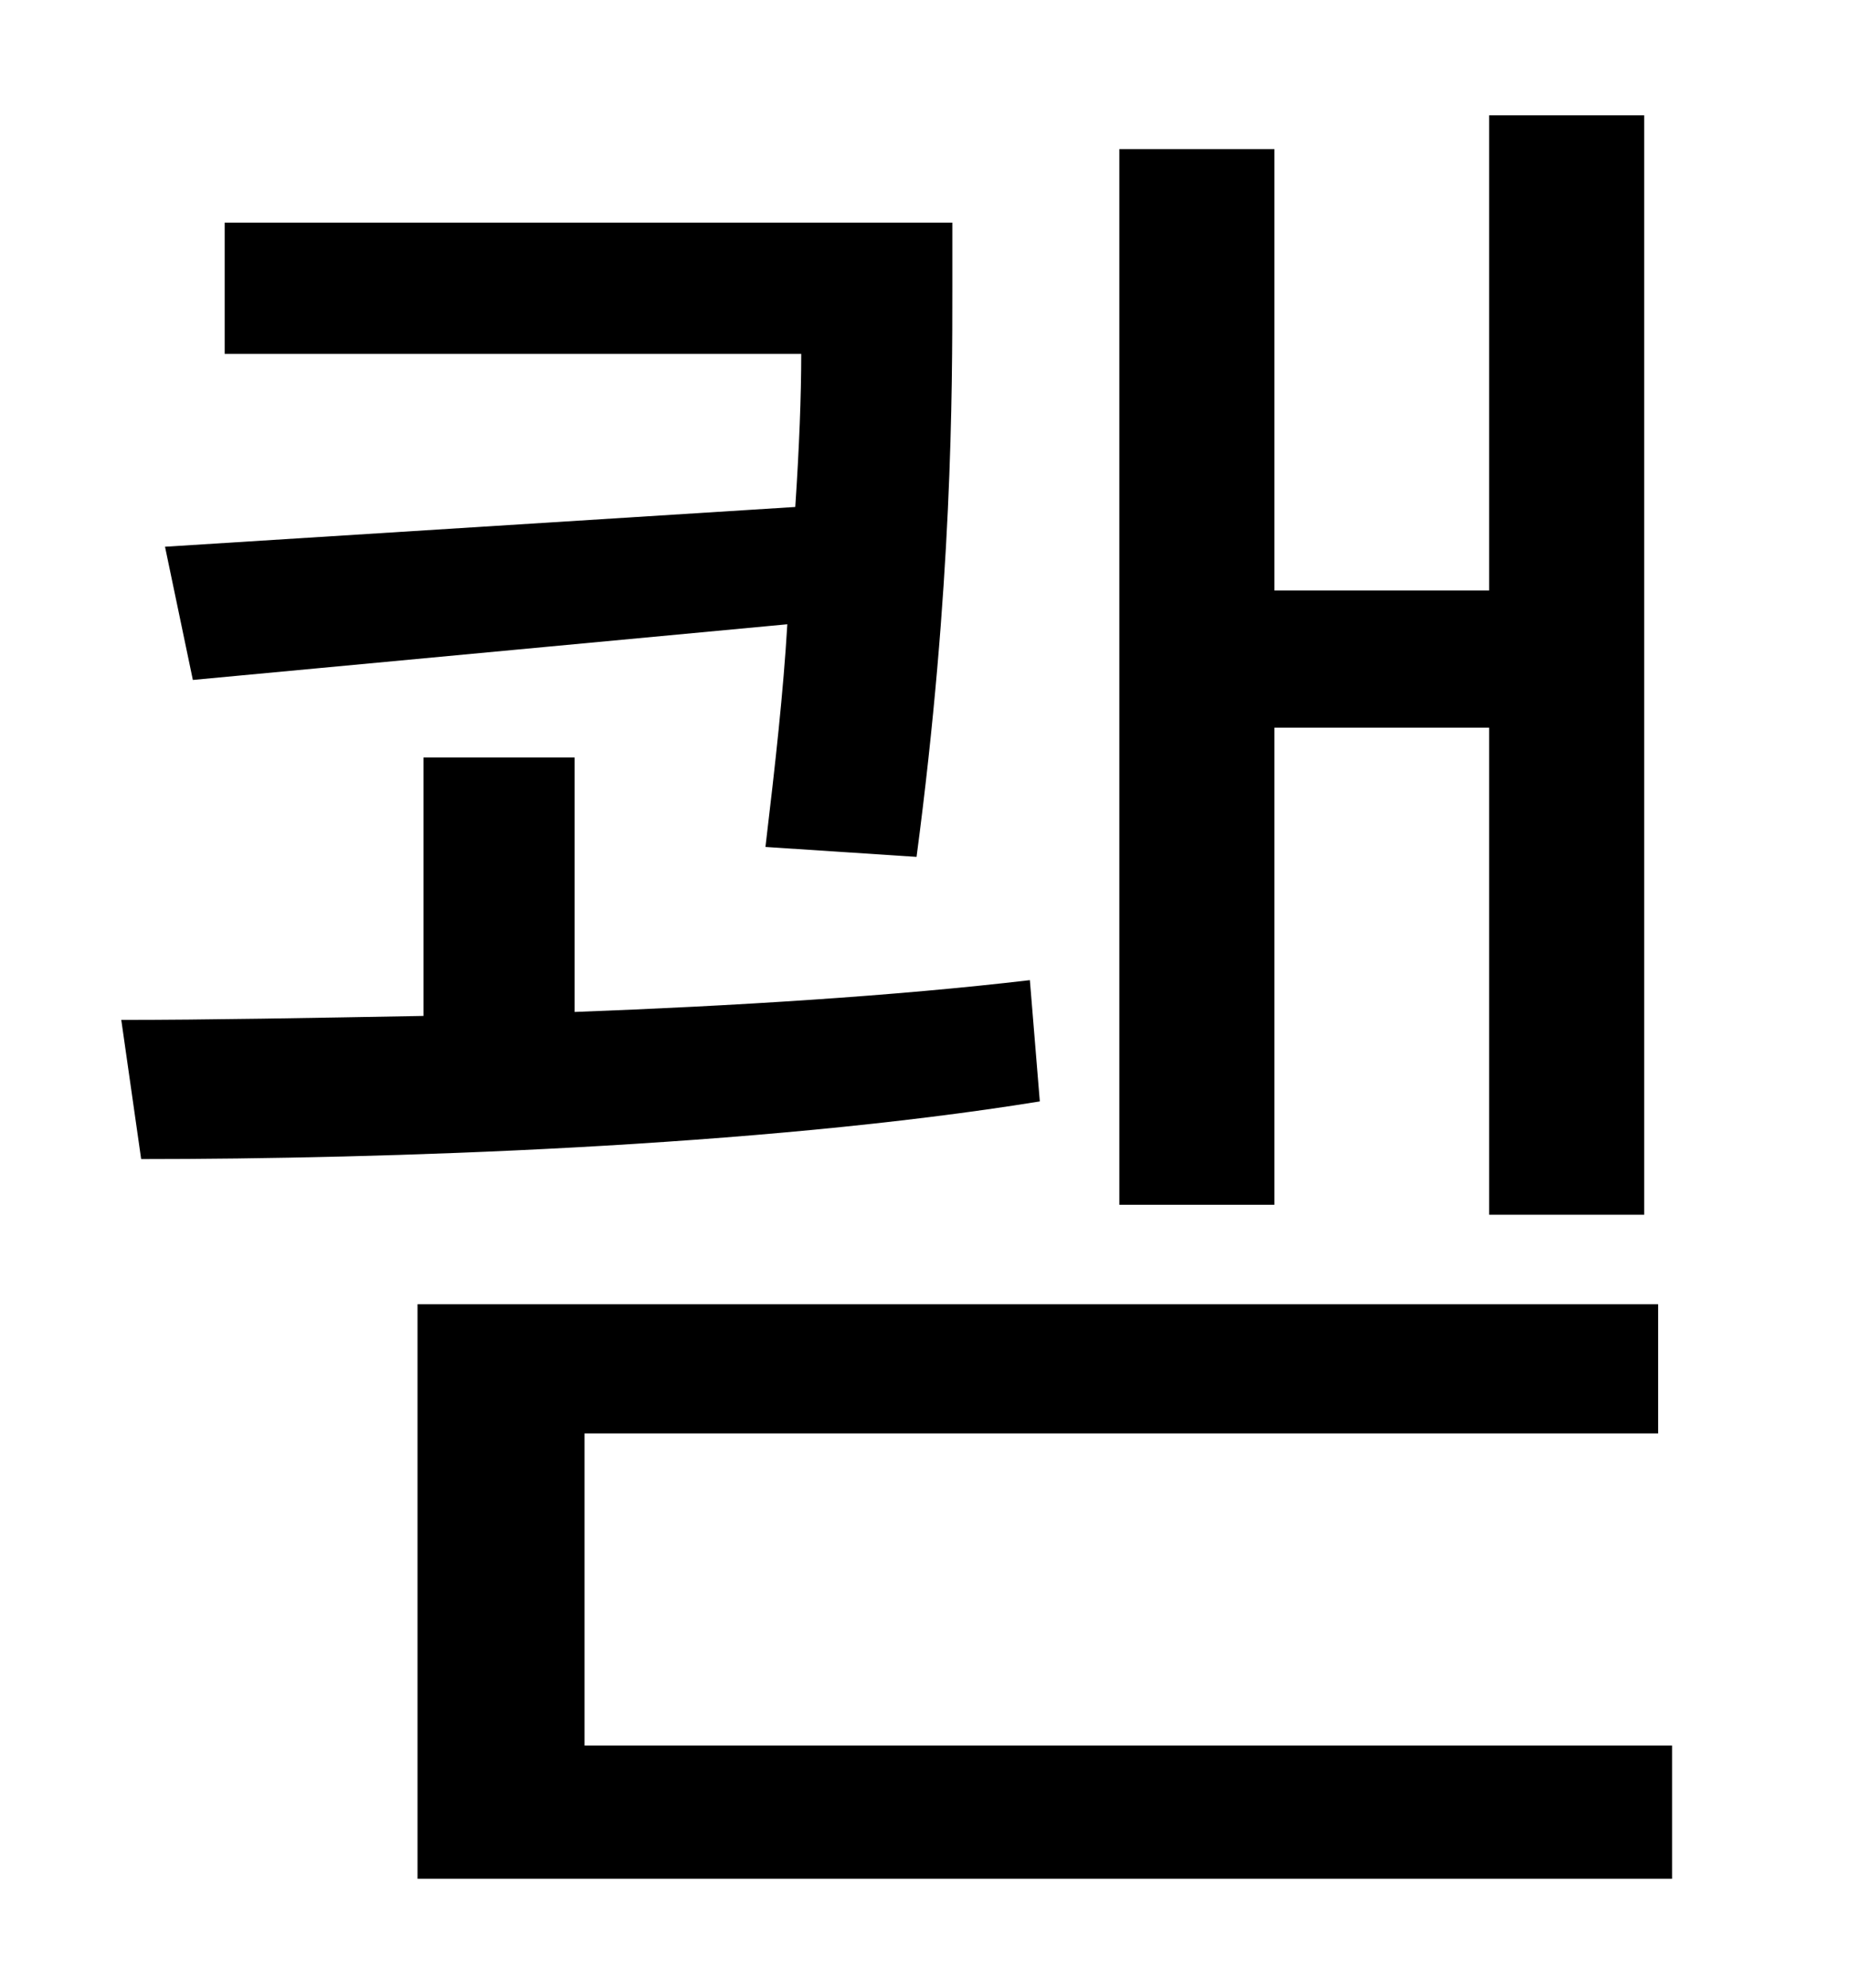 <?xml version="1.0" standalone="no"?>
<!DOCTYPE svg PUBLIC "-//W3C//DTD SVG 1.1//EN" "http://www.w3.org/Graphics/SVG/1.1/DTD/svg11.dtd" >
<svg xmlns="http://www.w3.org/2000/svg" xmlns:xlink="http://www.w3.org/1999/xlink" version="1.1" viewBox="-10 0 930 1000">
   <path fill="currentColor"
d="M631 366v240h-78v-531h78v222h108v-239h78v553h-78v-245h-108zM73 275l317 -20c2 -30 3 -56 3 -77h-290v-66h366v32c0 53 0 151 -18 287l-76 -5c5 -42 9 -78 11 -112l-299 28zM508 493l5 61c-142 23 -331 29 -452 29l-10 -70c43 0 96 -1 152 -2v-130h76v128
c80 -3 161 -8 229 -16zM284 878h547v67h-631v-289h624v65h-540v157z" />
</svg>
